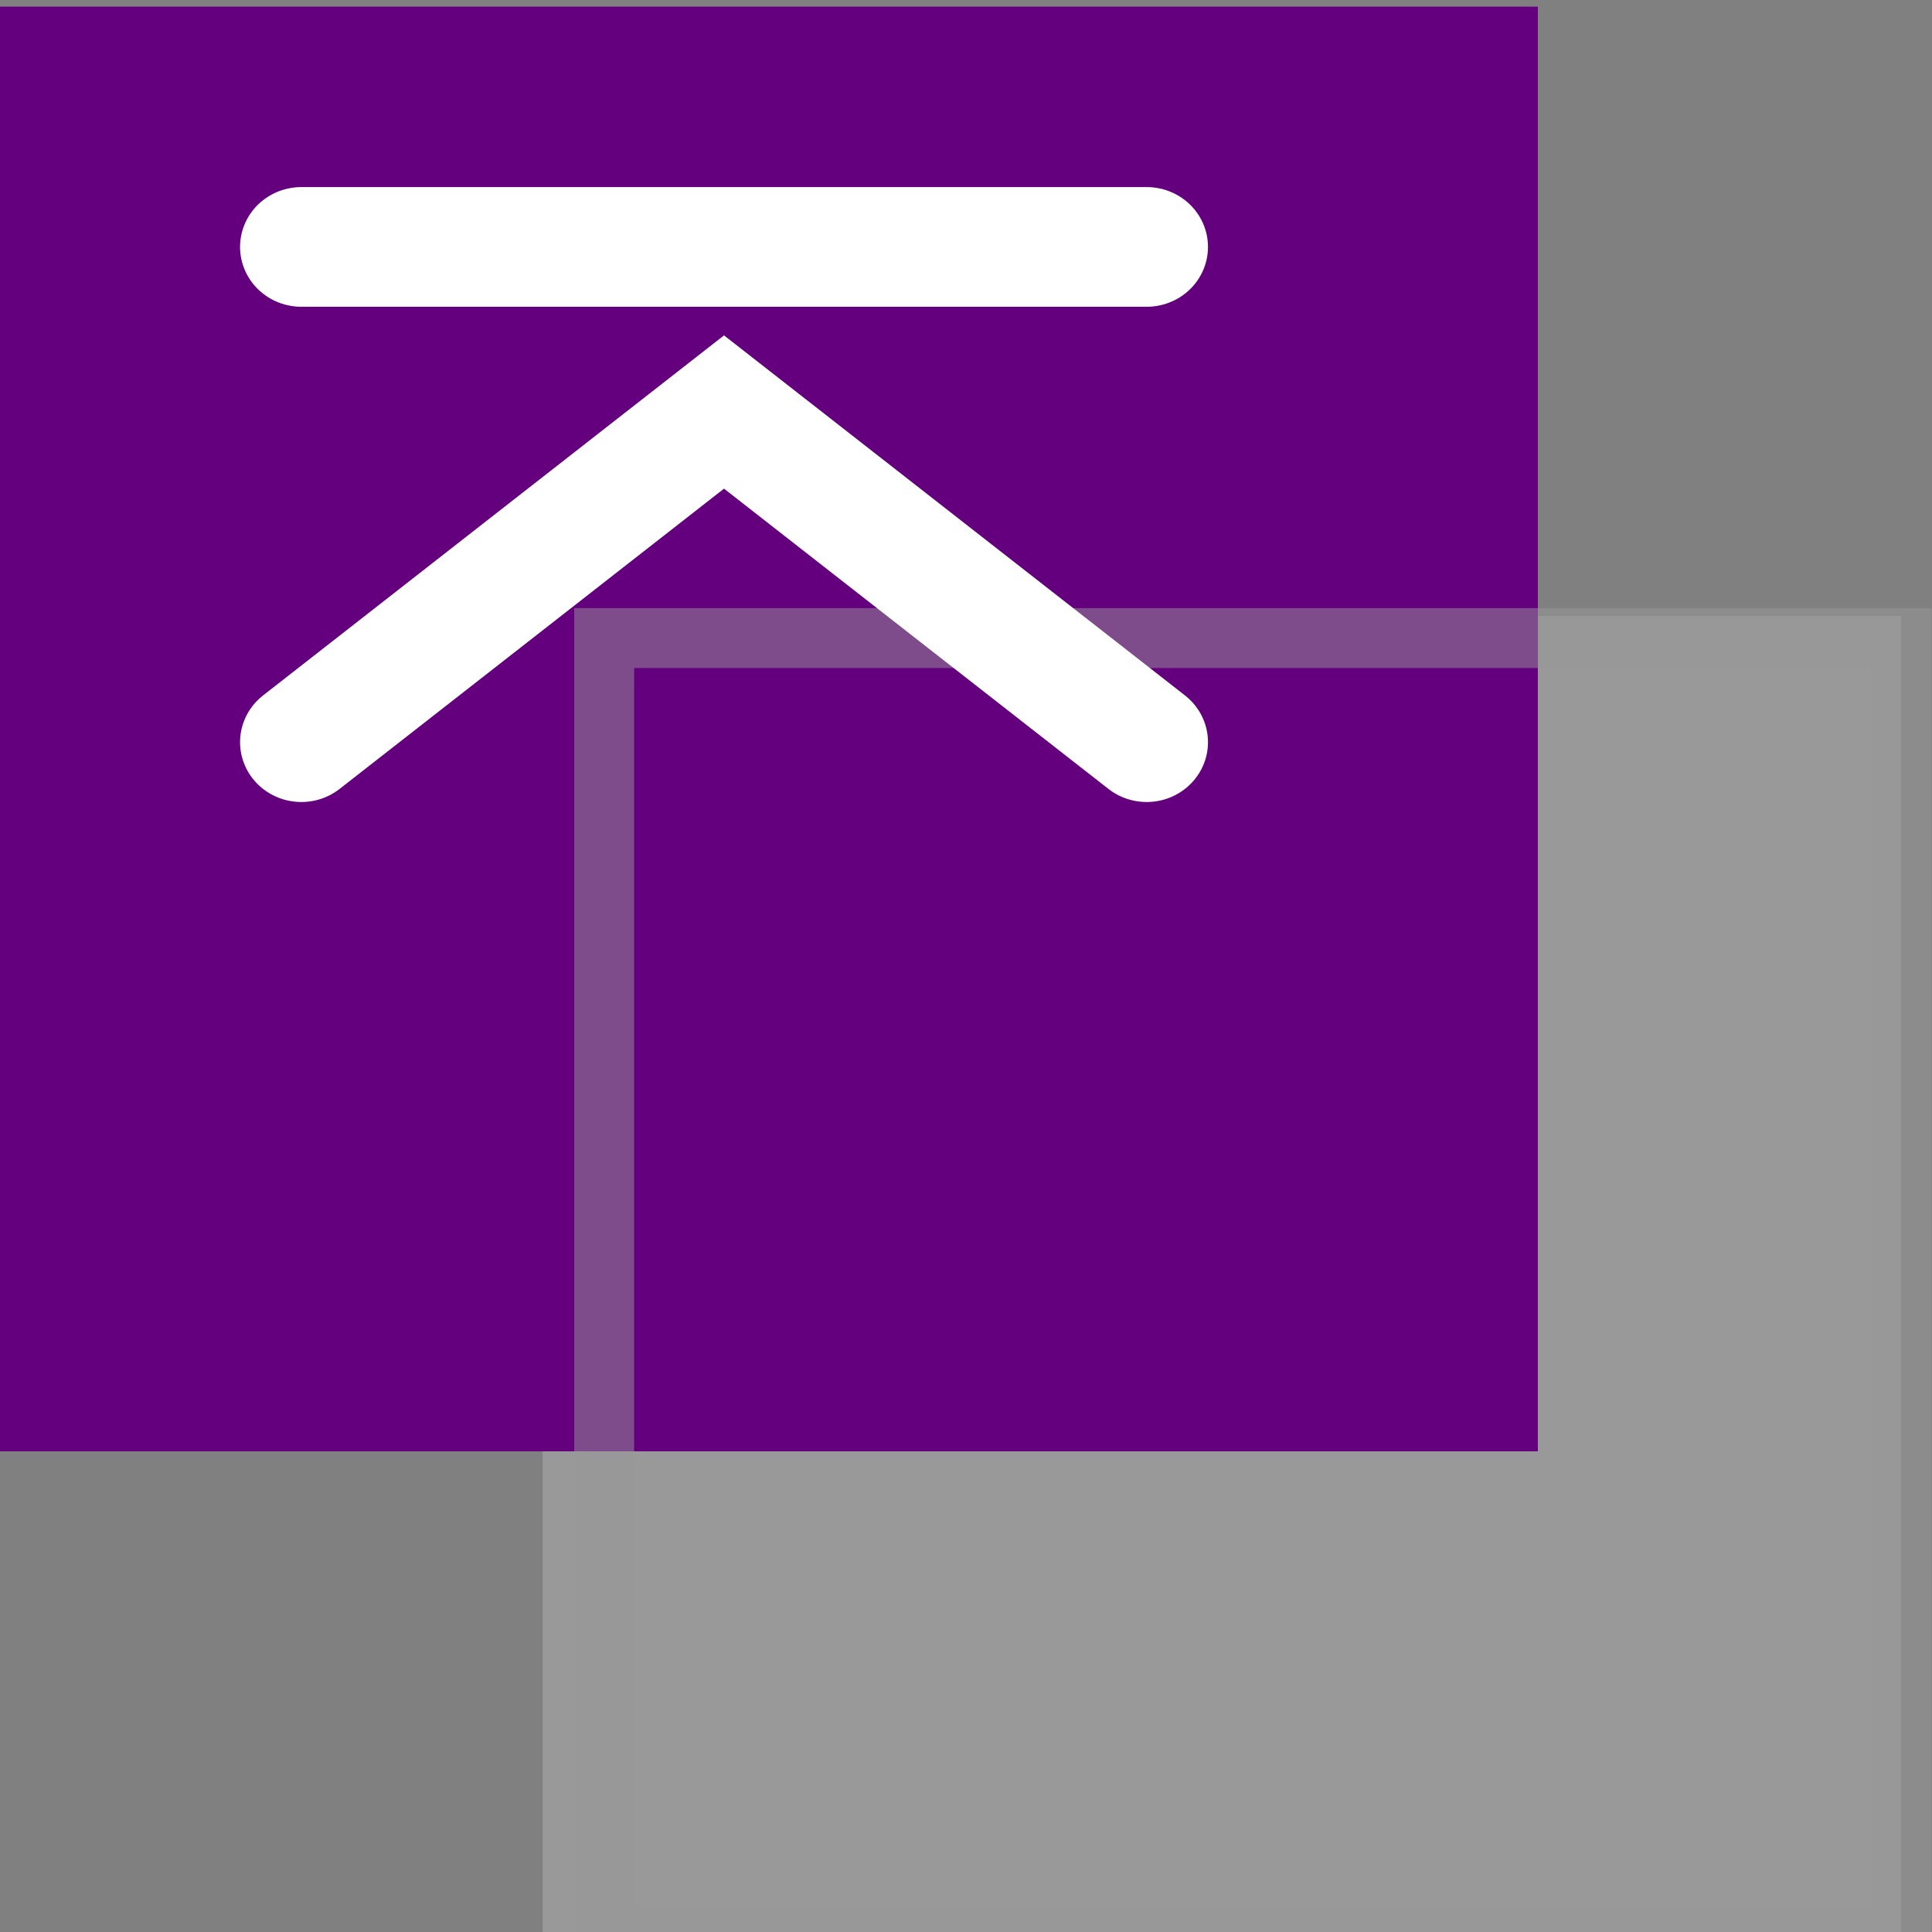 <?xml version="1.0" encoding="UTF-8" standalone="no"?>
<!DOCTYPE svg PUBLIC "-//W3C//DTD SVG 1.1//EN" "http://www.w3.org/Graphics/SVG/1.1/DTD/svg11.dtd">
<svg width="100%" height="100%" viewBox="0 0 32 32" version="1.1" xmlns="http://www.w3.org/2000/svg" xmlns:xlink="http://www.w3.org/1999/xlink" xml:space="preserve" xmlns:serif="http://www.serif.com/" style="fill-rule:evenodd;clip-rule:evenodd;stroke-linecap:round;">
    <rect x="0" y="0" width="32" height="32" fill="#808080" stroke="none"/>
    <g transform="matrix(1,0,0,1,0,-202)">
        <g transform="matrix(0.889,0,0,0.91,76.889,-38.875)">
            <rect id="to-top" x="-86.5" y="264.819" width="36" height="35.181" style="fill:none;"/>
            <clipPath id="_clip1">
                <rect id="to-top1" serif:id="to-top" x="-86.5" y="264.819" width="36" height="35.181"/>
            </clipPath>
            <g clip-path="url(#_clip1)">
                <g transform="matrix(1.947,0,0,1.861,-156.207,-114.899)">
                    <rect x="41" y="210" width="13" height="13" style="fill:rgb(153,153,153);"/>
                </g>
                <g transform="matrix(1.147,0,0,1.099,-114.04,44.938)">
                    <rect x="24" y="200" width="25" height="24" style="fill:rgb(100,0,125);"/>
                </g>
                <g transform="matrix(1.861,0,0,1.818,-151.534,-105.469)">
                    <rect x="41" y="210" width="13" height="13" style="fill:none;stroke:rgb(153,153,153);stroke-opacity:0.5;stroke-width:0.6px;"/>
                </g>
                <g transform="matrix(1.4,0,0,1.367,29.2,-95.708)">
                    <g transform="matrix(1.125,0,0,1.099,-86.5,43.337)">
                        <path d="M17,209.456L12,205.456L7,209.456" style="fill:none;stroke:white;stroke-width:1.45px;"/>
                    </g>
                    <g transform="matrix(1.125,0,0,1.099,-86.5,42.739)">
                        <path d="M17,204L7,204" style="fill:none;stroke:white;stroke-width:1.45px;"/>
                    </g>
                </g>
            </g>
        </g>
    </g>
</svg>
